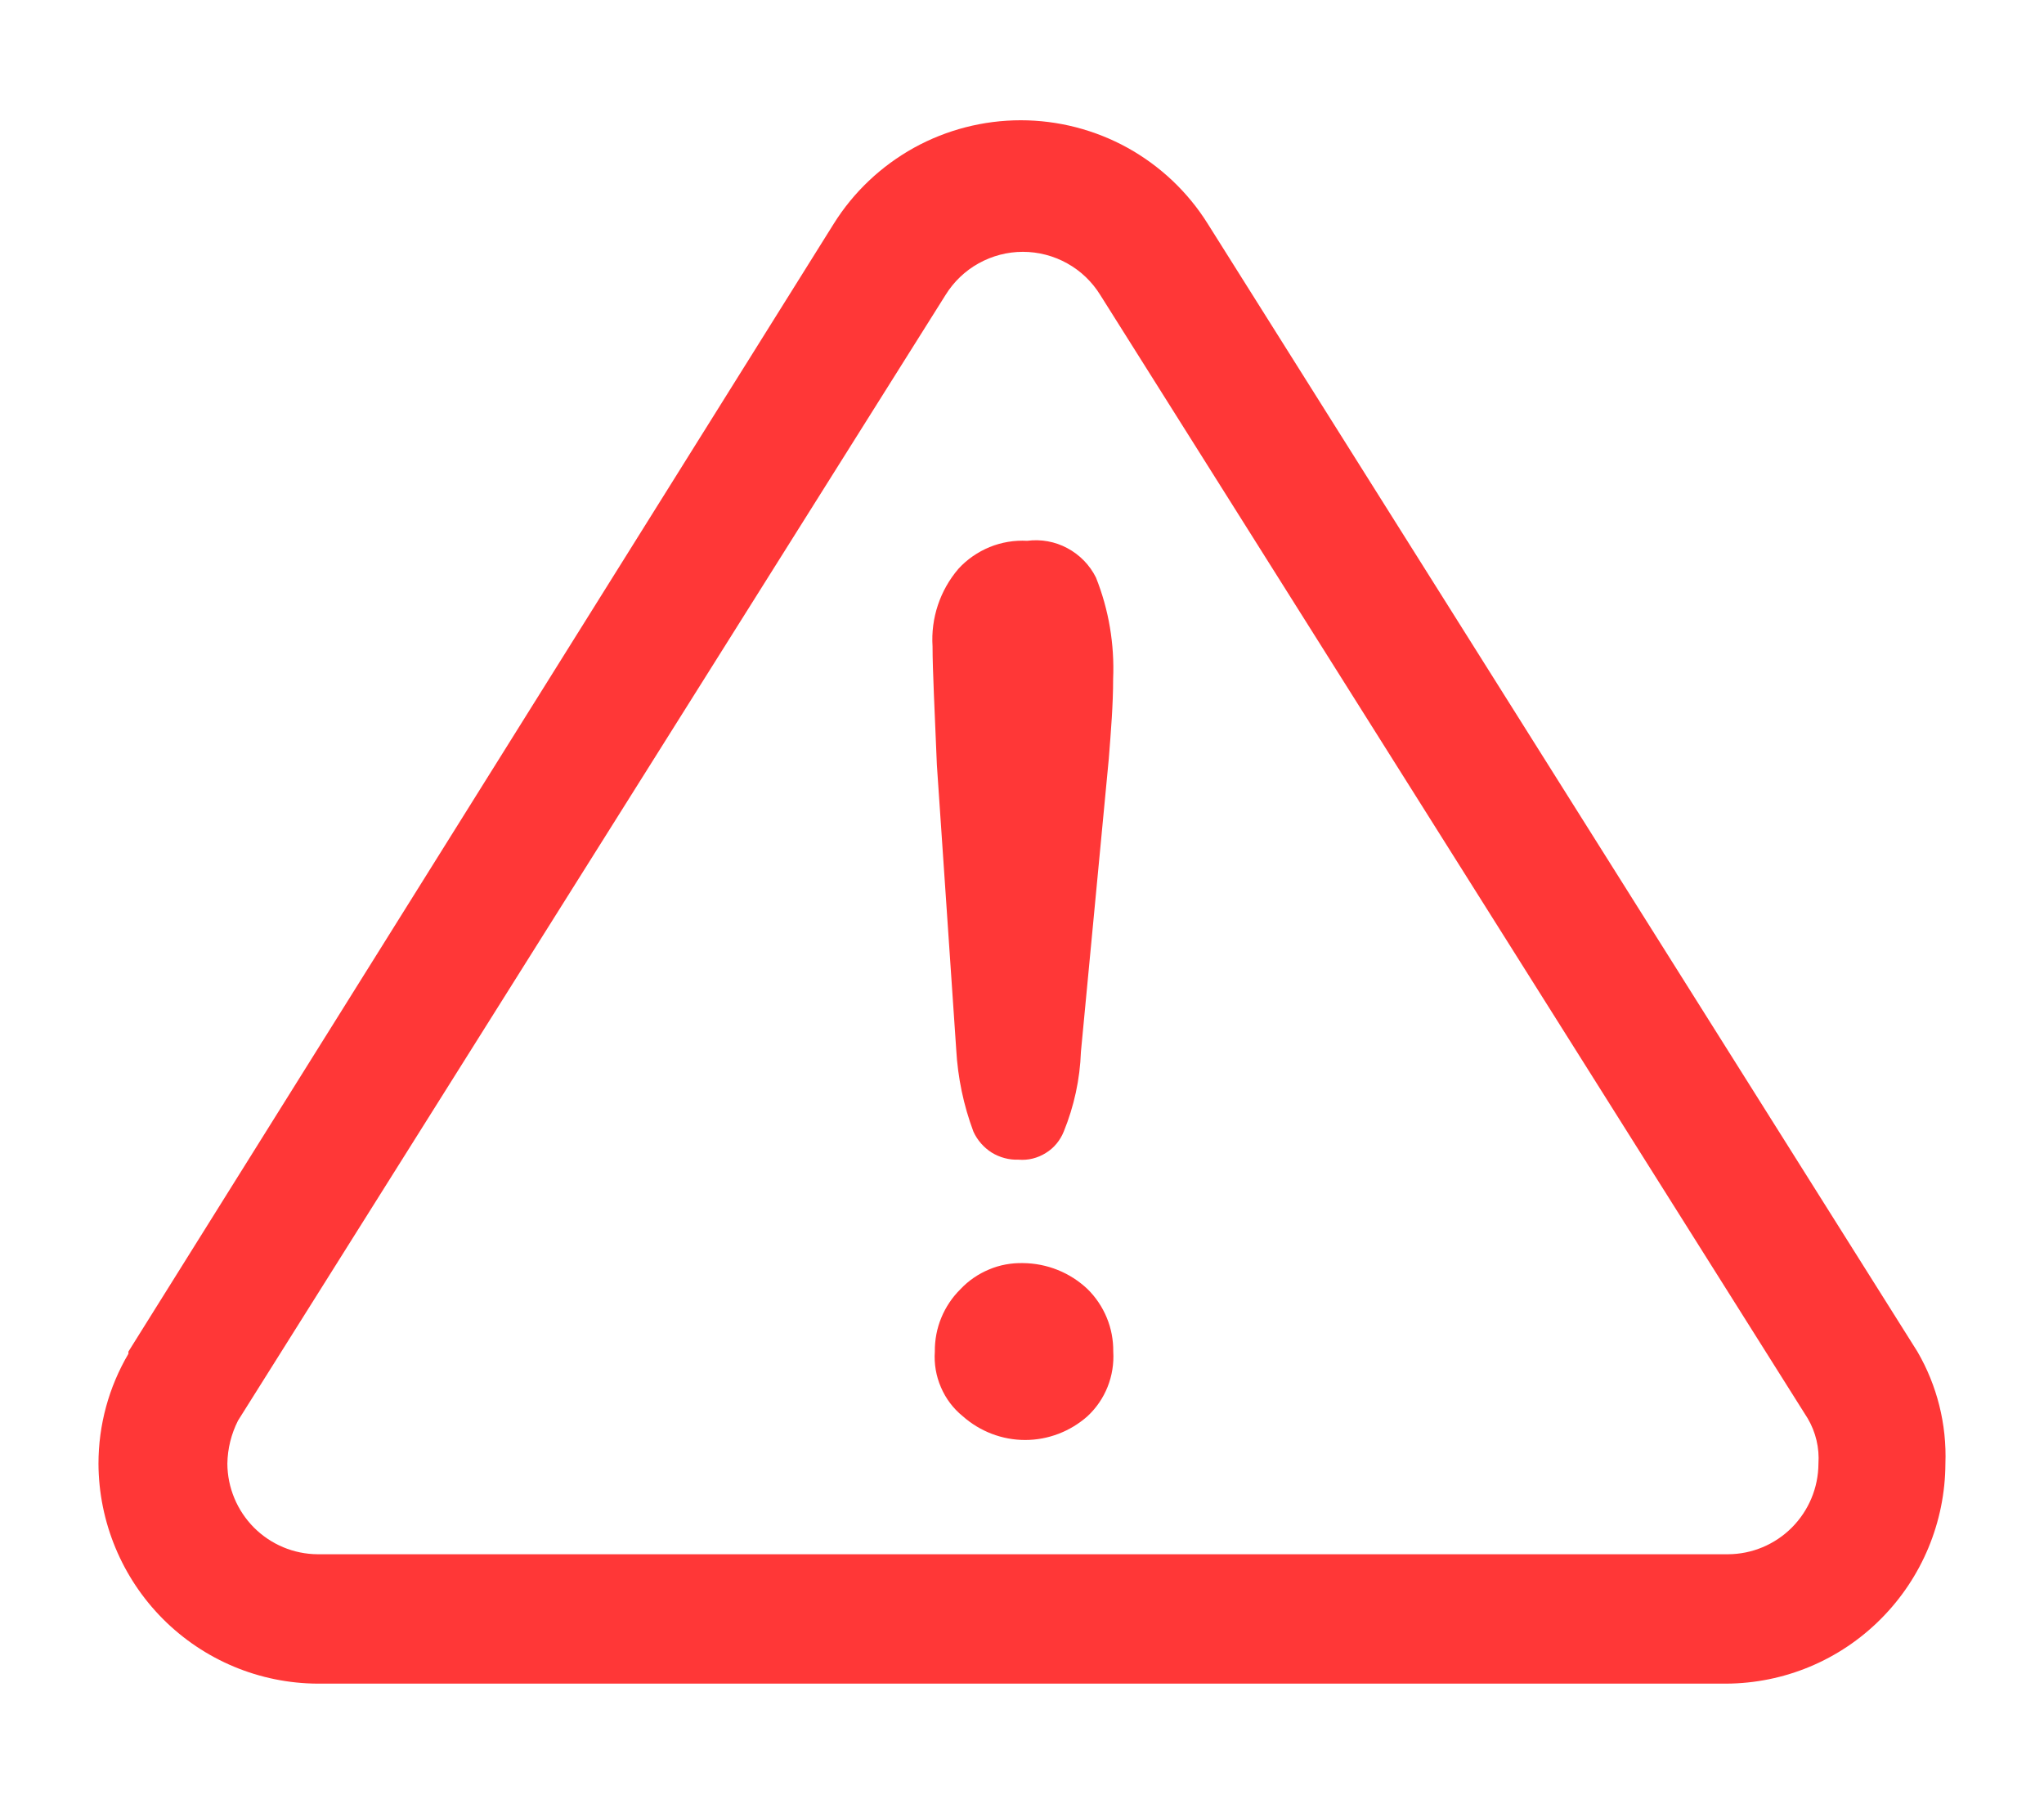 <svg width="17" height="15" viewBox="0 0 17 15" fill="none" xmlns="http://www.w3.org/2000/svg">
<path d="M15.947 11.239L10.045 1.861C9.88 1.597 9.65 1.38 9.378 1.229C9.106 1.079 8.8 1 8.49 1C8.179 1 7.873 1.079 7.601 1.229C7.329 1.38 7.099 1.597 6.934 1.861L1.068 11.239V11.257C0.905 11.534 0.819 11.849 0.819 12.171C0.821 12.655 1.014 13.12 1.355 13.462C1.697 13.805 2.16 13.998 2.643 14H14.356C14.839 13.998 15.302 13.805 15.643 13.462C15.985 13.12 16.178 12.655 16.18 12.171C16.192 11.844 16.111 11.521 15.947 11.239ZM14.373 12.924H2.642C2.443 12.923 2.253 12.843 2.112 12.702C1.972 12.561 1.892 12.37 1.891 12.171C1.893 12.046 1.923 11.924 1.98 11.812L7.864 2.453C7.932 2.343 8.027 2.252 8.139 2.19C8.252 2.127 8.379 2.094 8.507 2.094C8.636 2.094 8.763 2.127 8.876 2.19C8.988 2.252 9.083 2.343 9.151 2.453L15.035 11.795C15.102 11.909 15.133 12.04 15.124 12.172C15.123 12.371 15.043 12.562 14.902 12.703C14.762 12.843 14.572 12.923 14.373 12.924Z" fill="#FF3737"/>
<path d="M8.508 10.503C8.412 10.501 8.315 10.518 8.226 10.556C8.137 10.593 8.056 10.648 7.989 10.719C7.921 10.786 7.866 10.867 7.829 10.957C7.792 11.046 7.774 11.142 7.775 11.239C7.768 11.34 7.785 11.442 7.826 11.536C7.866 11.63 7.928 11.712 8.007 11.776C8.15 11.903 8.335 11.974 8.526 11.974C8.717 11.974 8.902 11.903 9.045 11.776C9.118 11.708 9.175 11.625 9.212 11.532C9.249 11.439 9.265 11.339 9.259 11.239C9.26 11.142 9.242 11.046 9.205 10.957C9.168 10.867 9.113 10.786 9.045 10.719C8.899 10.581 8.708 10.505 8.508 10.503Z" fill="#FF3737"/>
<path d="M8.543 4.497C8.436 4.491 8.33 4.509 8.231 4.549C8.132 4.59 8.043 4.651 7.971 4.73C7.818 4.909 7.741 5.14 7.756 5.375C7.756 5.572 7.774 5.913 7.792 6.361L7.953 8.728C7.966 8.961 8.014 9.191 8.096 9.41C8.129 9.482 8.182 9.542 8.248 9.584C8.315 9.625 8.393 9.646 8.471 9.643C8.551 9.65 8.63 9.63 8.697 9.588C8.765 9.547 8.817 9.484 8.847 9.41C8.933 9.199 8.982 8.975 8.99 8.747L9.222 6.308C9.24 6.075 9.258 5.86 9.258 5.645C9.27 5.357 9.222 5.07 9.115 4.802C9.063 4.698 8.98 4.613 8.877 4.558C8.775 4.503 8.658 4.482 8.543 4.497Z" fill="#FF3737"/>
</svg>
